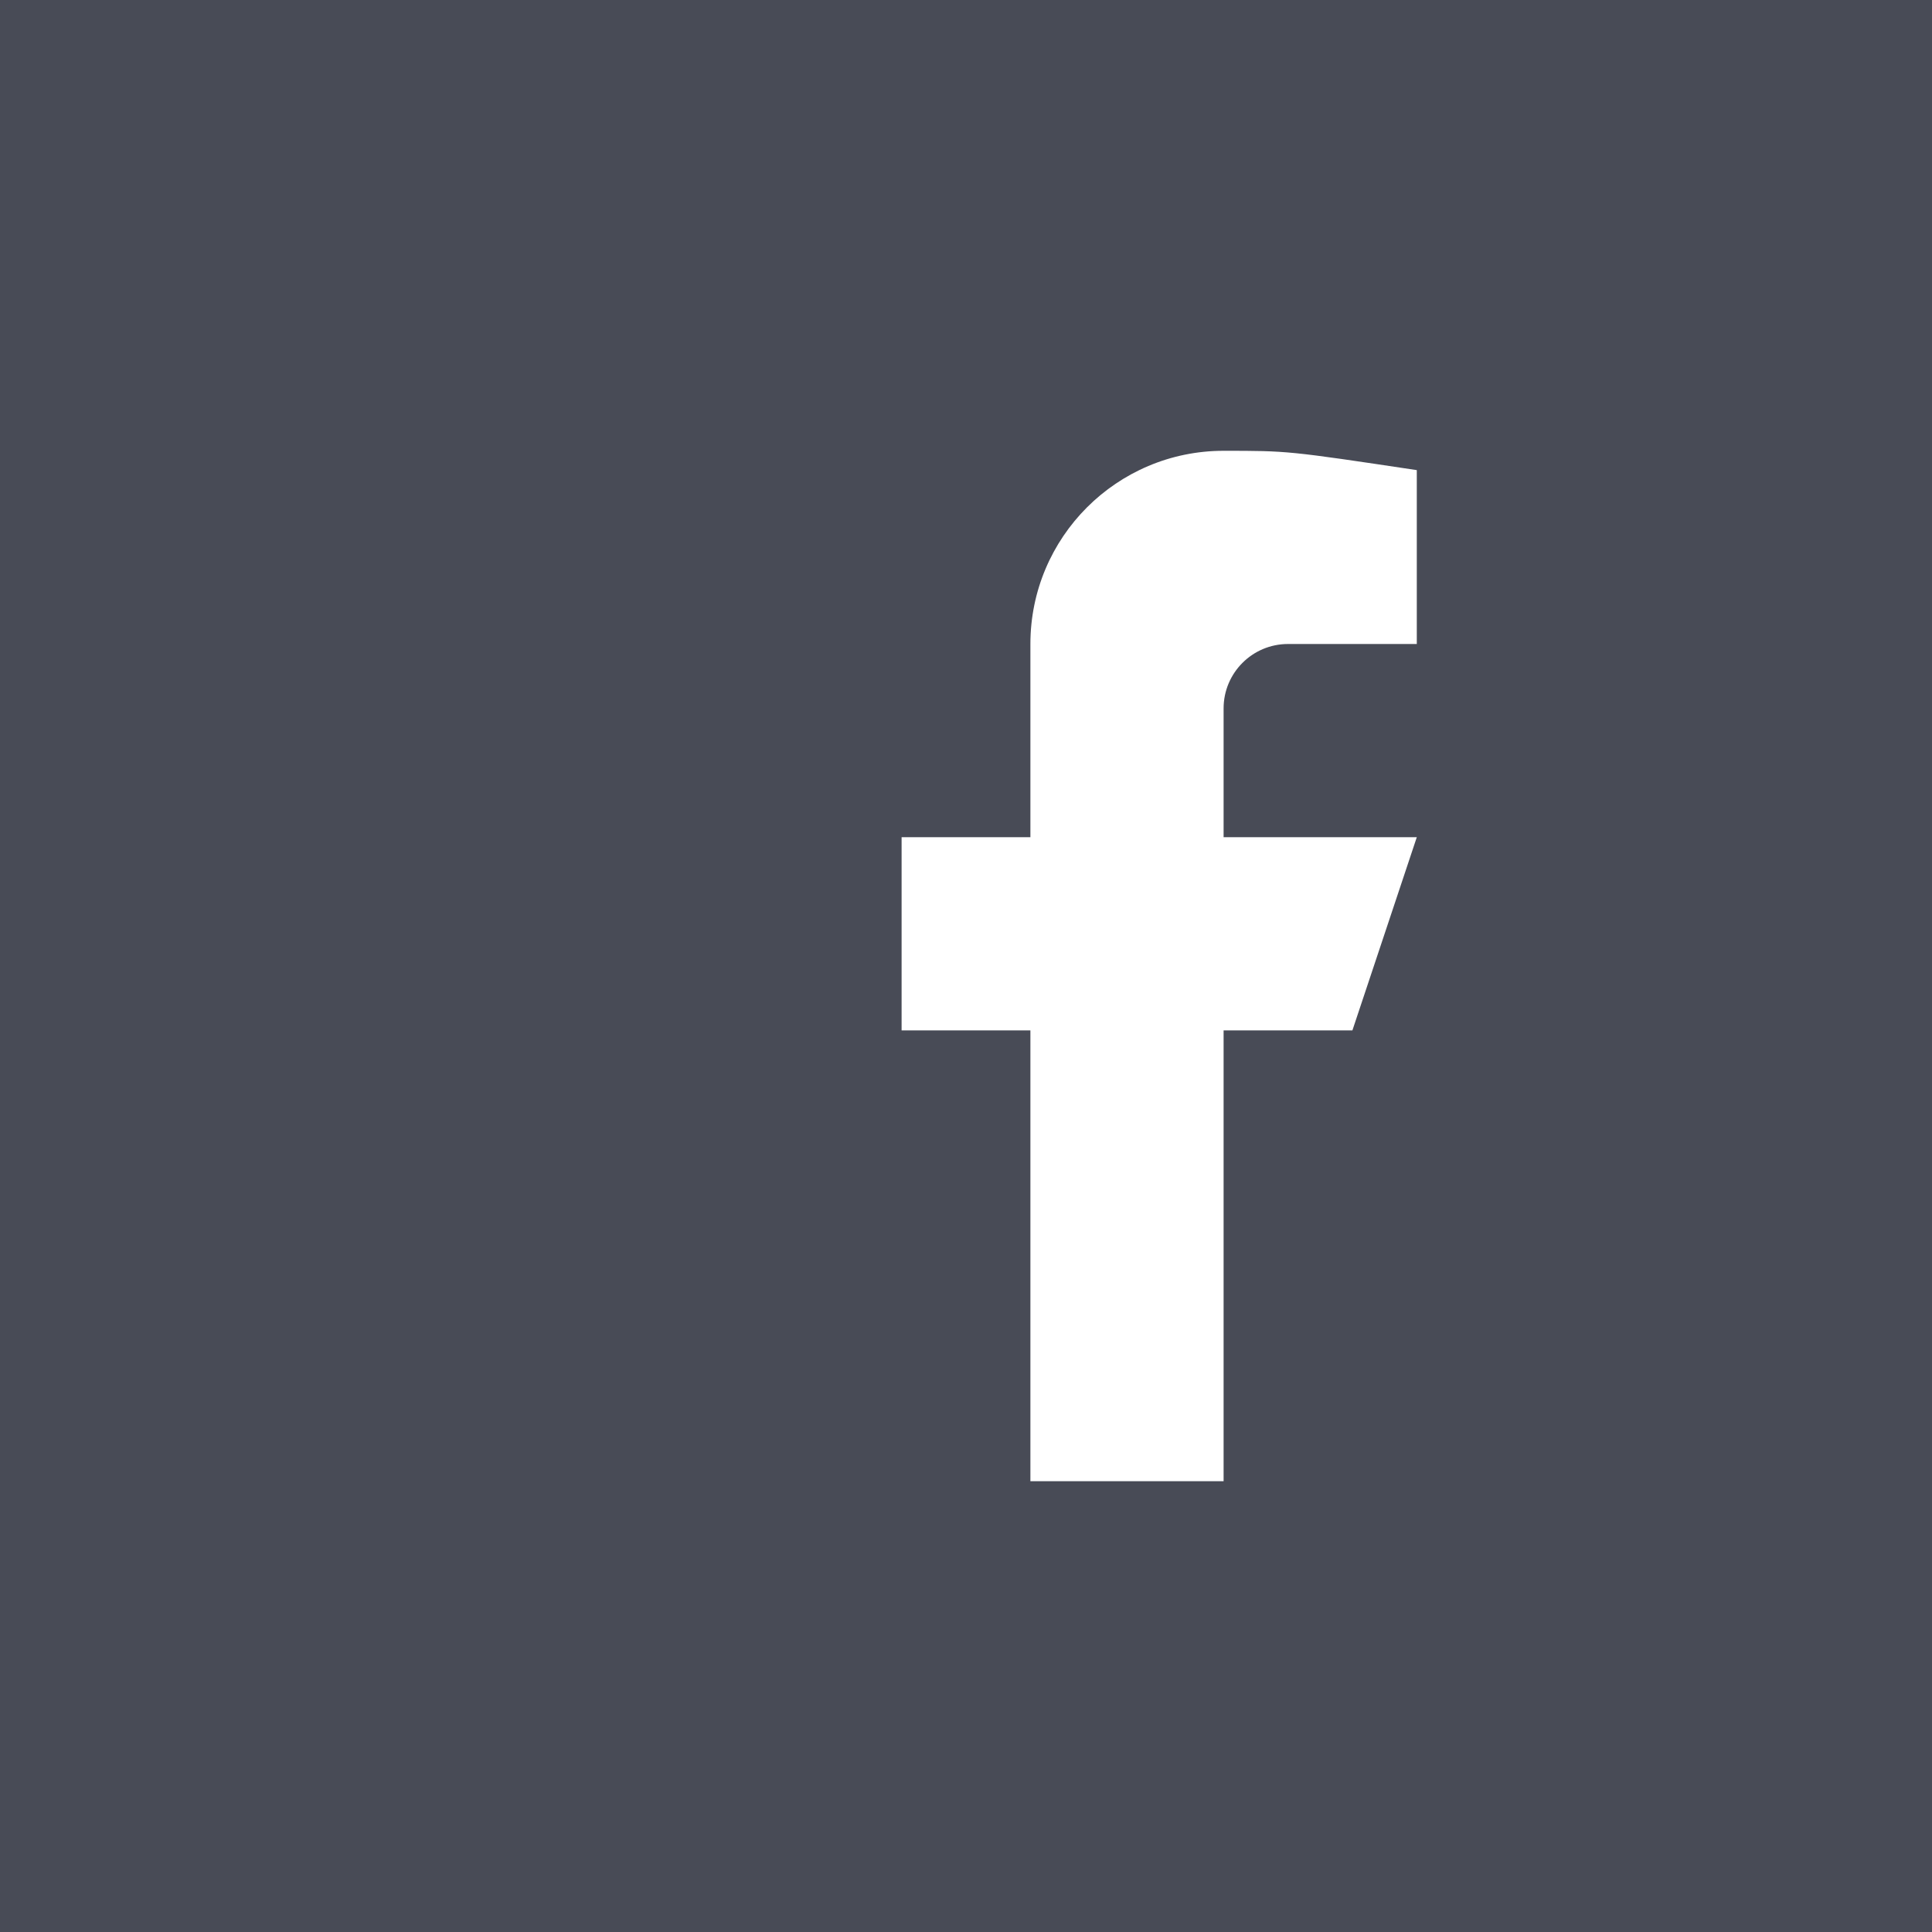 <?xml version="1.0" encoding="UTF-8"?>
<svg width="30px" height="30px" viewBox="0 0 30 30" version="1.1" xmlns="http://www.w3.org/2000/svg" xmlns:xlink="http://www.w3.org/1999/xlink">
    <title>DCEC52A2-FA51-4EC4-8DF6-D8943CA9155B</title>
    <g id="Page-1" stroke="none" stroke-width="1" fill="none" fill-rule="evenodd">
        <g id="Sākumalapa" transform="translate(-1320, -4208)">
            <rect fill="#FFFFFF" x="0" y="0" width="1600" height="4283"></rect>
            <g id="Footer" transform="translate(0, 3184)">
                <rect fill="#3B3E47" x="0" y="0" width="1600" height="1099"></rect>
                <g id="Copyrights-+-Social" transform="translate(155, 1019)">
                    <g id="Button---Facebook" transform="translate(1160, 0)">
                        <rect id="Base" fill="#484B56" x="0" y="0" width="40" height="40" rx="4"></rect>
                        <g id="Icon" transform="translate(5, 5)" fill="#FFFFFF">
                            <path d="M19,23 L19,16 L21,16 L22,13 L19,13 L19,11 C19,10.448 19.448,10 20,10 L22,10 L22,7.3 C20,7 20,7 19,7 C17.343,7 16,8.343 16,10 L16,13 L14,13 L14,16 L16,16 L16,23 L19,23 Z" id="icon"></path>
                        </g>
                    </g>
                </g>
            </g>
        </g>
    </g>
</svg>